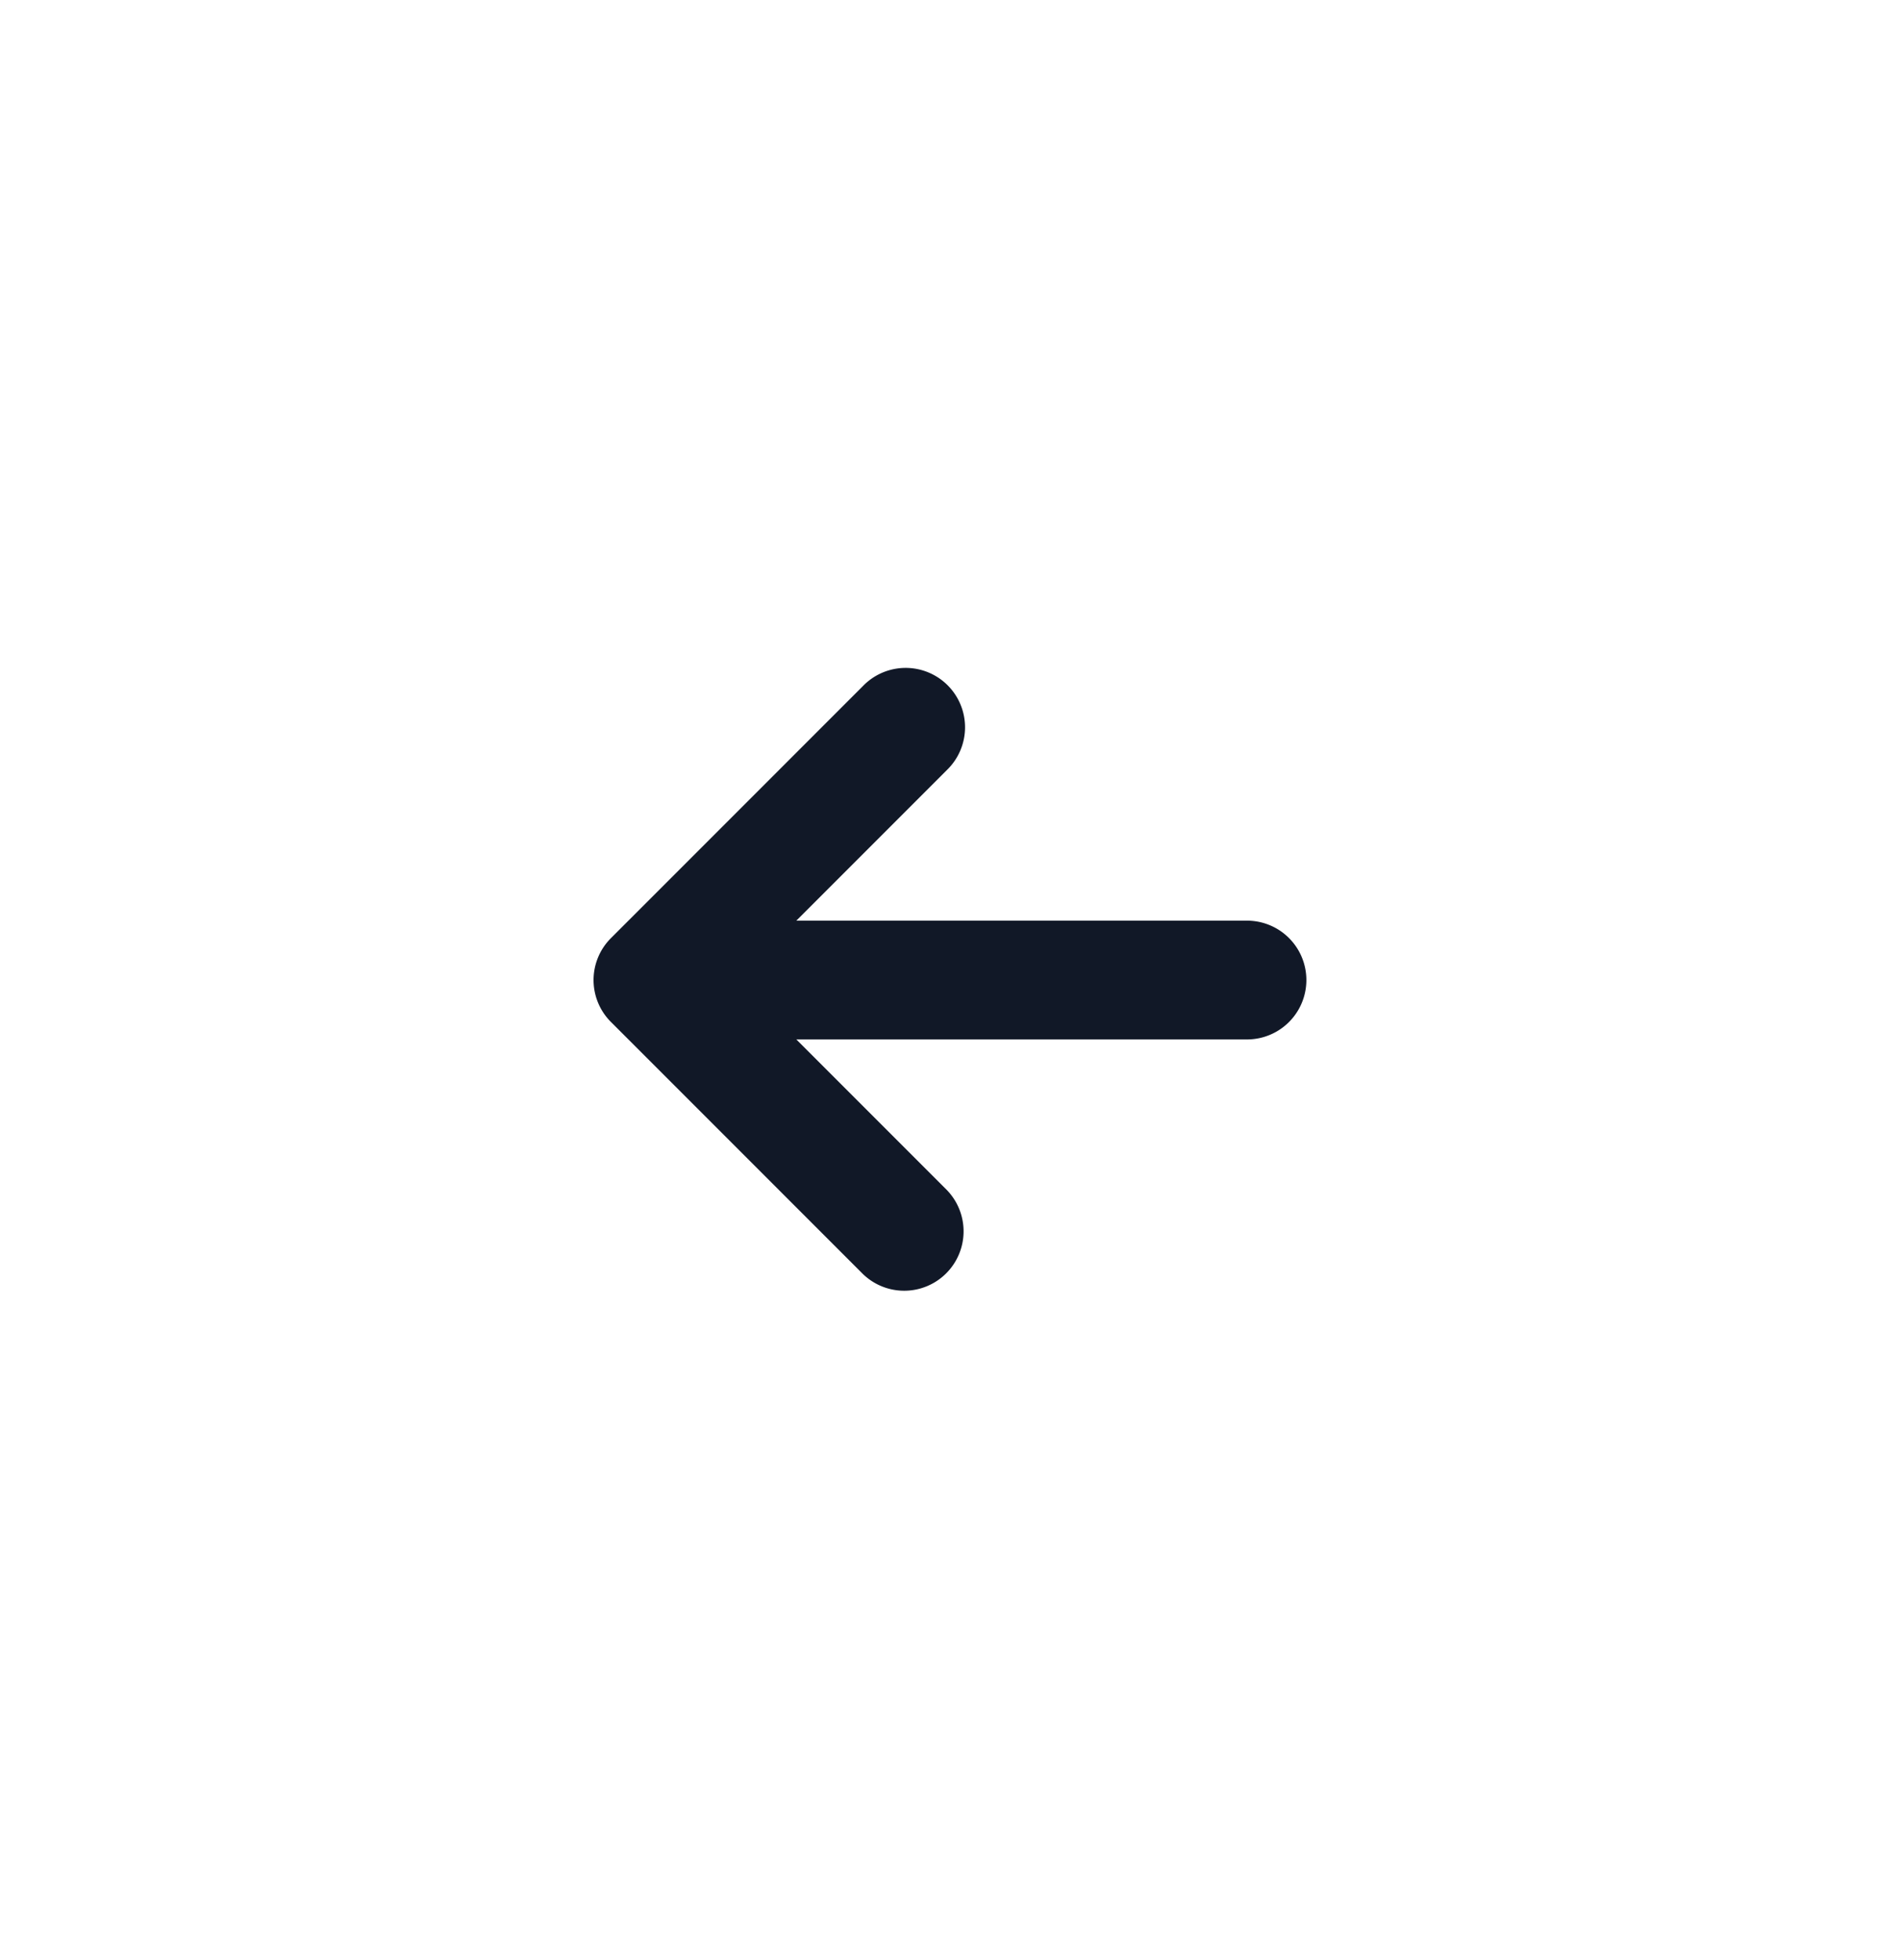 <svg xmlns="http://www.w3.org/2000/svg" width="32" height="33" fill="none" viewBox="0 0 32 33"><path fill="#111827" fill-rule="evenodd" d="M14.534 21.45a1 1 0 0 0 1.414-1.414L13.412 17.5h7.59a1 1 0 0 0 0-2h-7.59l2.536-2.536a1 1 0 1 0-1.414-1.414l-4.243 4.243a.997.997 0 0 0 .013 1.427l4.23 4.23Z" clip-rule="evenodd"/></svg>